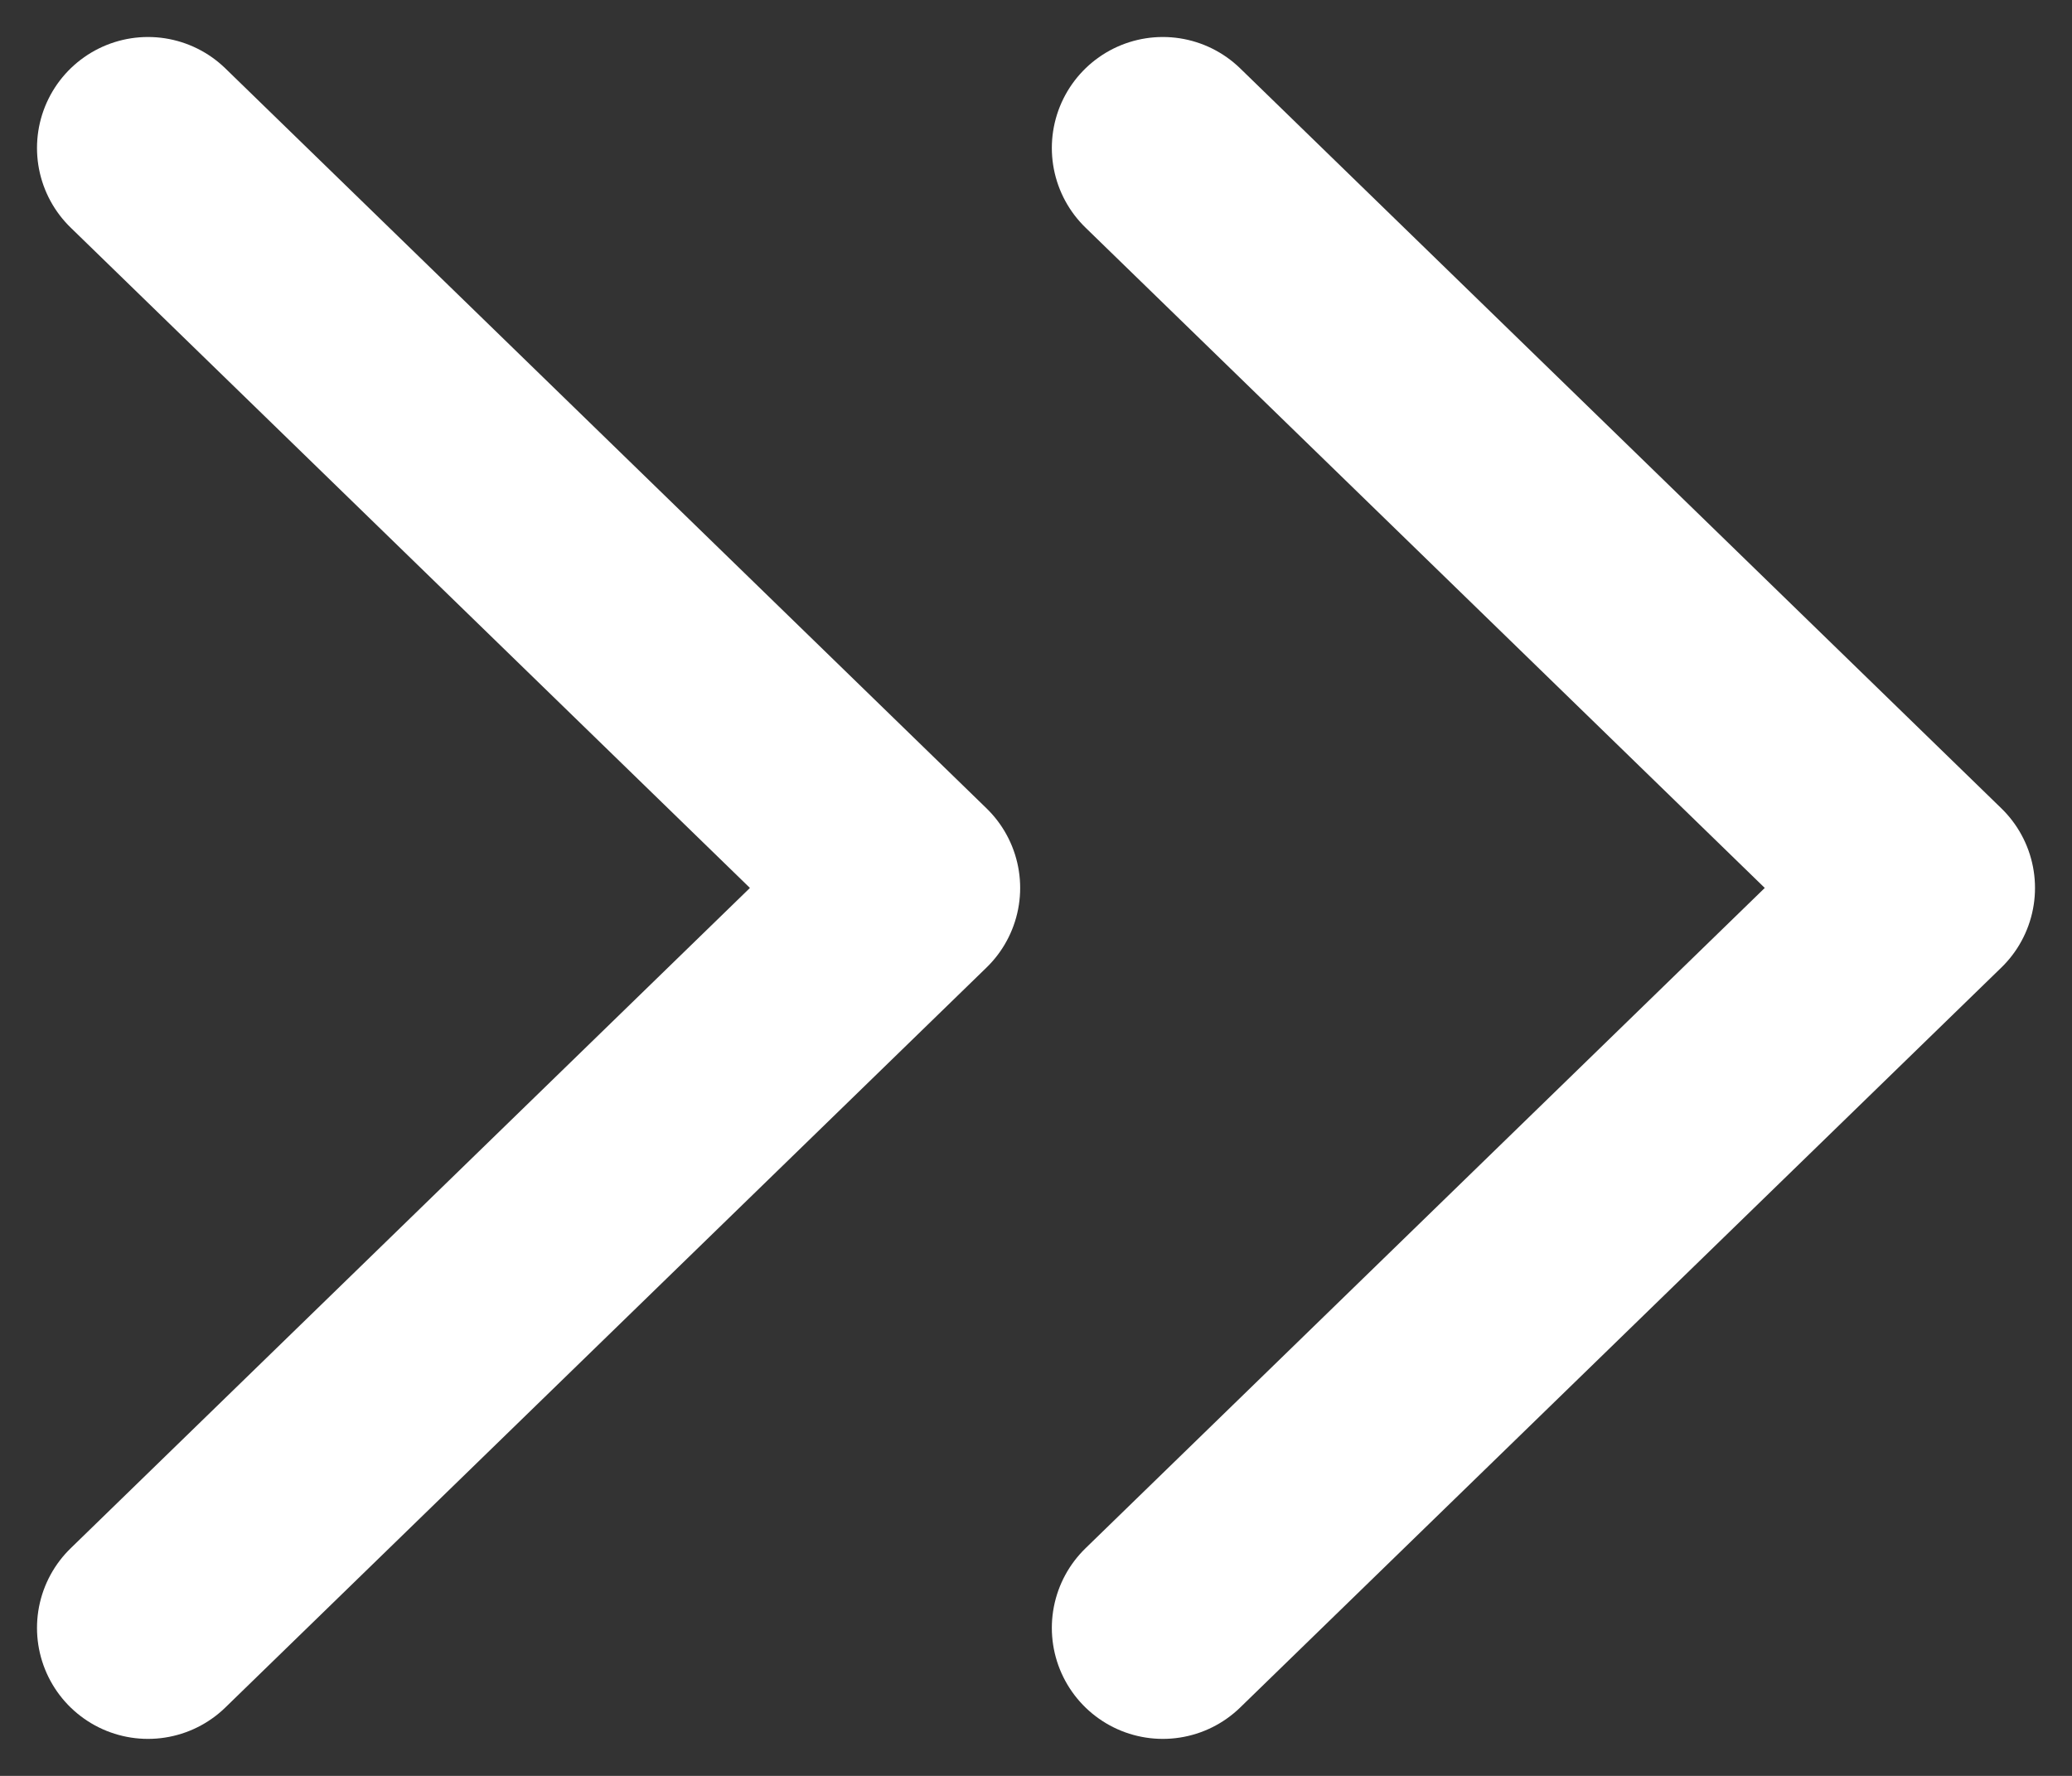 <svg width="14" height="12" viewBox="0 0 14 12" fill="none" xmlns="http://www.w3.org/2000/svg">
<rect x="0" y="0" width="14" height="12" fill="#333333" stroke="none"/>
<path d="M1 1L6.143 6L1 11M7.857 1L13 6L7.857 11" stroke="#fff" stroke-width="1.5" stroke-linecap="round" stroke-linejoin="round"/>
</svg>
